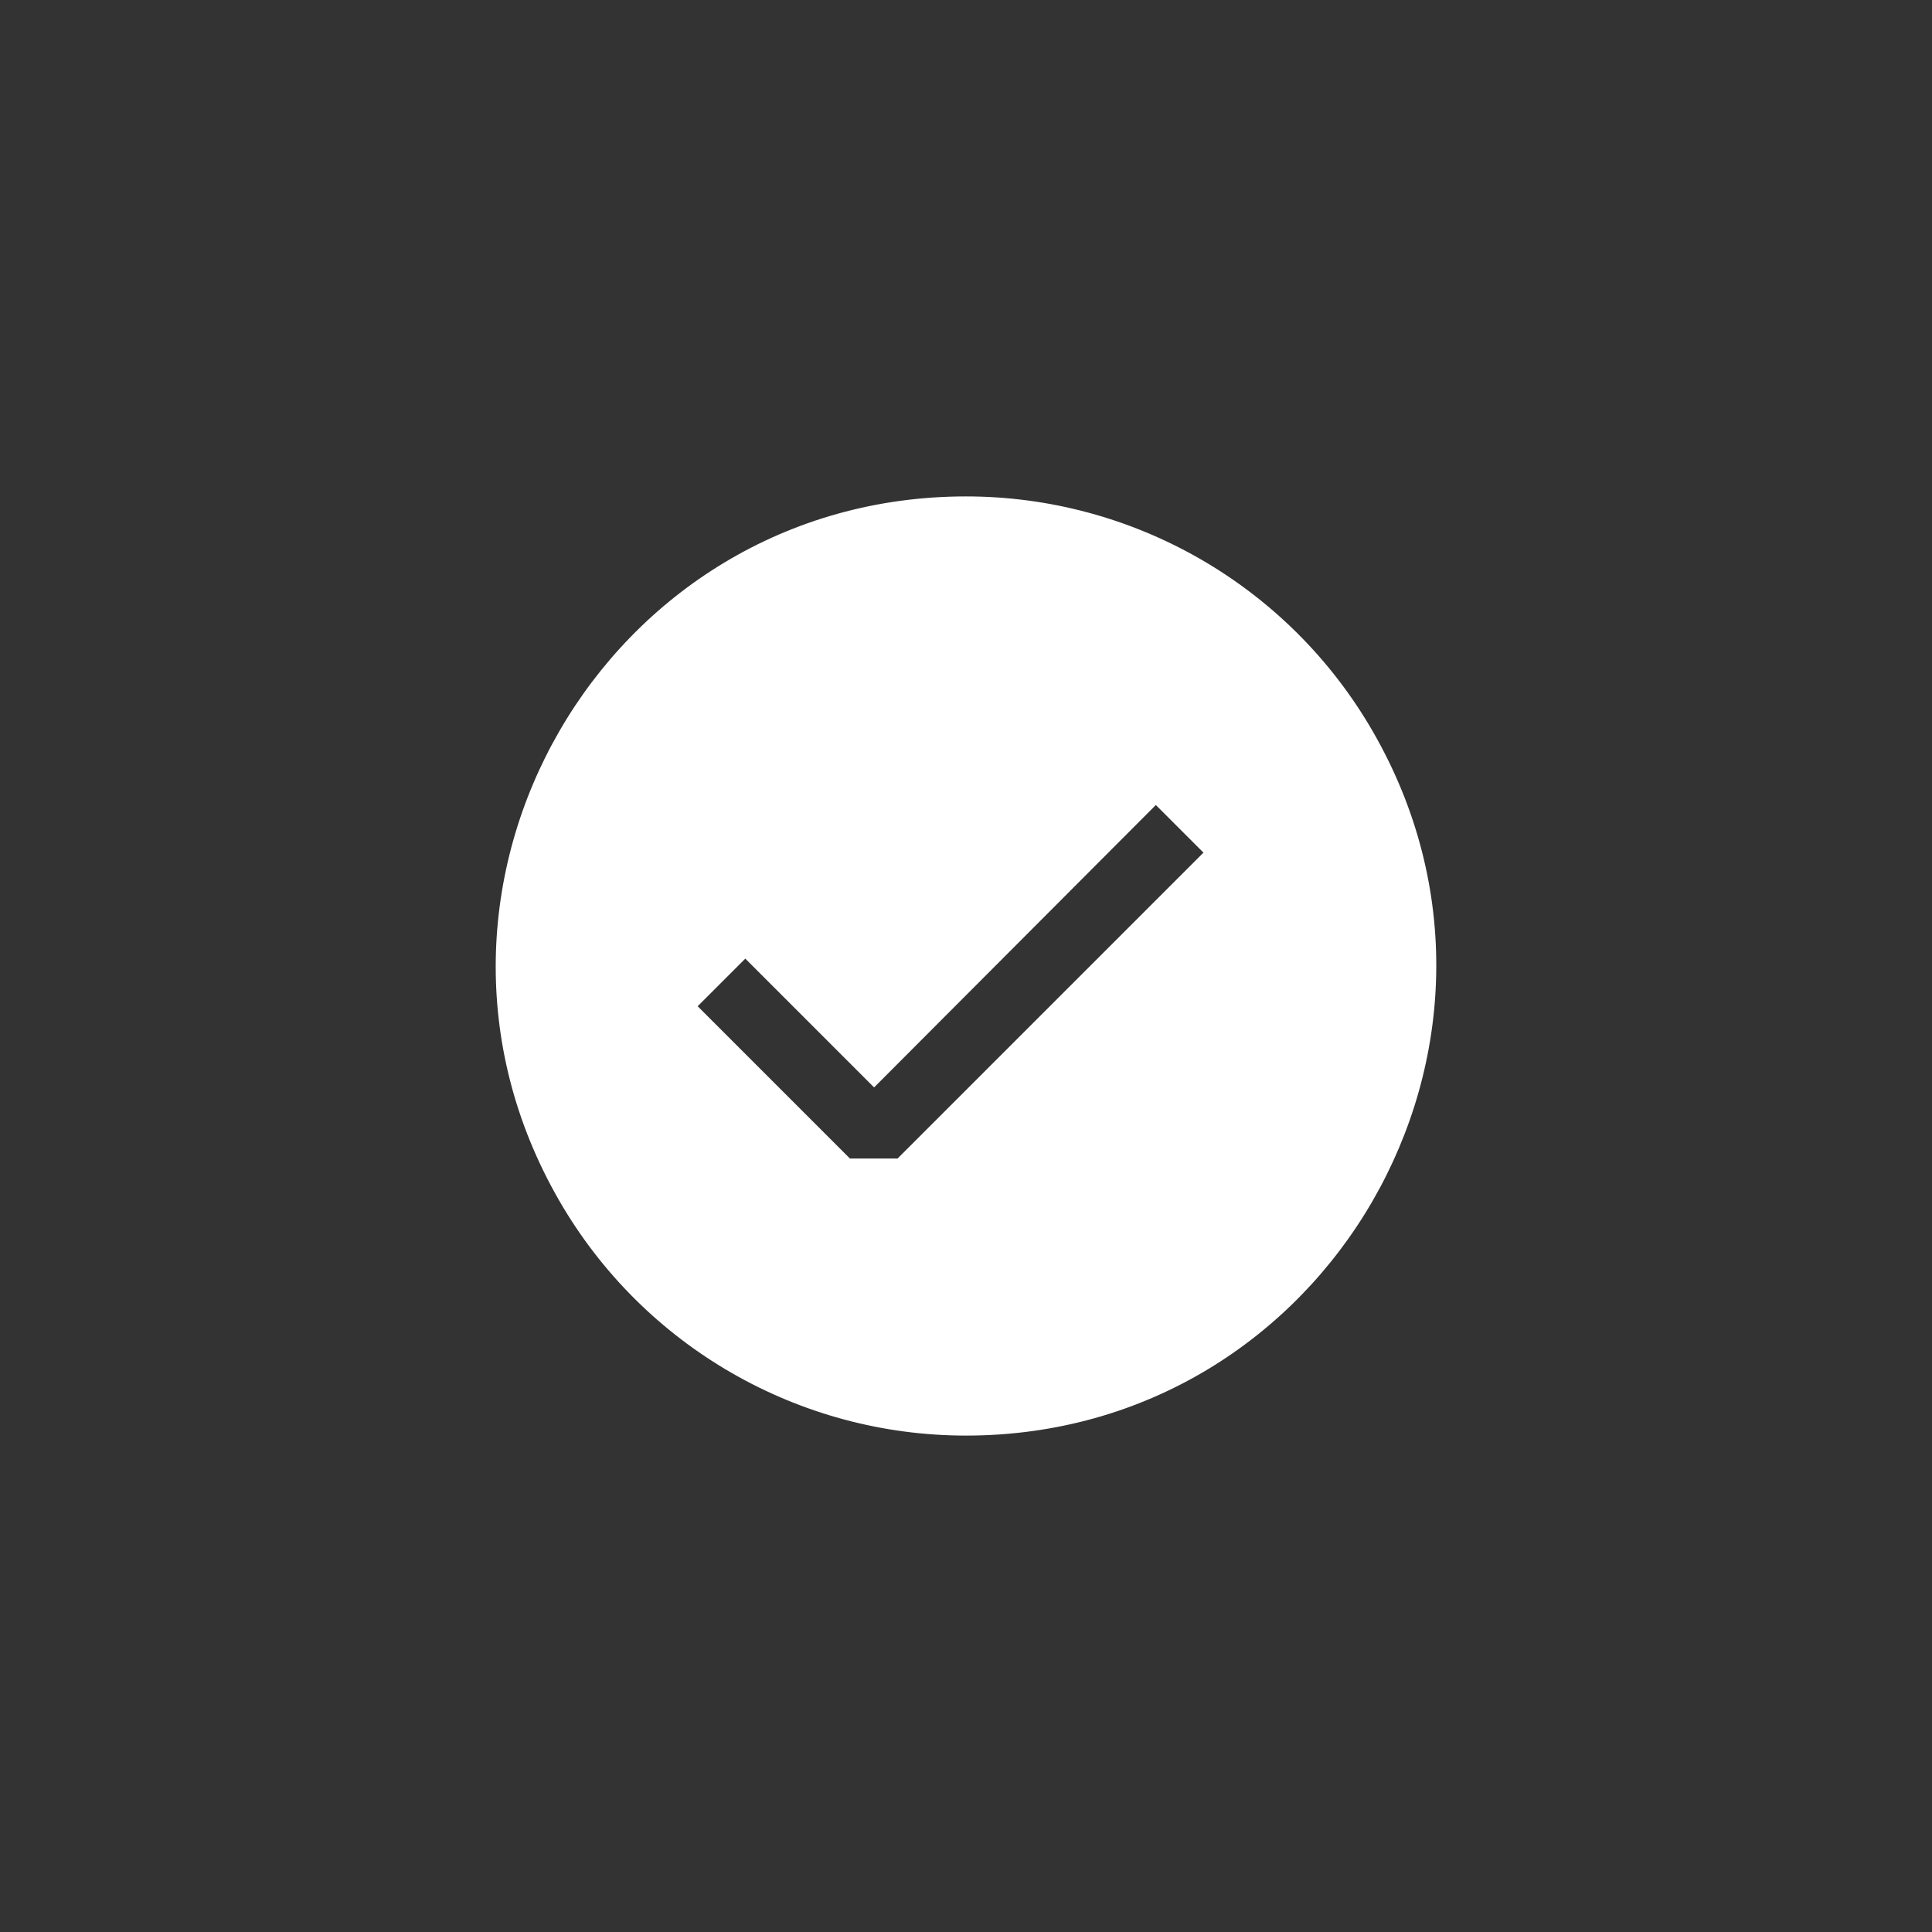<svg width="144" height="144" xmlns="http://www.w3.org/2000/svg" fill="white"><rect width="100%" height="100%" fill="#333333" stroke="none"/><path fill-rule="evenodd" clip-rule="evenodd" d="M72 107C98.943 107 115.782 77.833 102.311 54.5C96.059 43.671 84.504 37 72 37C45.057 37 28.218 66.167 41.689 89.5C47.941 100.329 59.496 107 72 107ZM66.9 86.35H63.35L52 75L55.55 71.45L65.15 81.05L86.15 60L89.7 63.55L66.9 86.35Z"></path></svg>